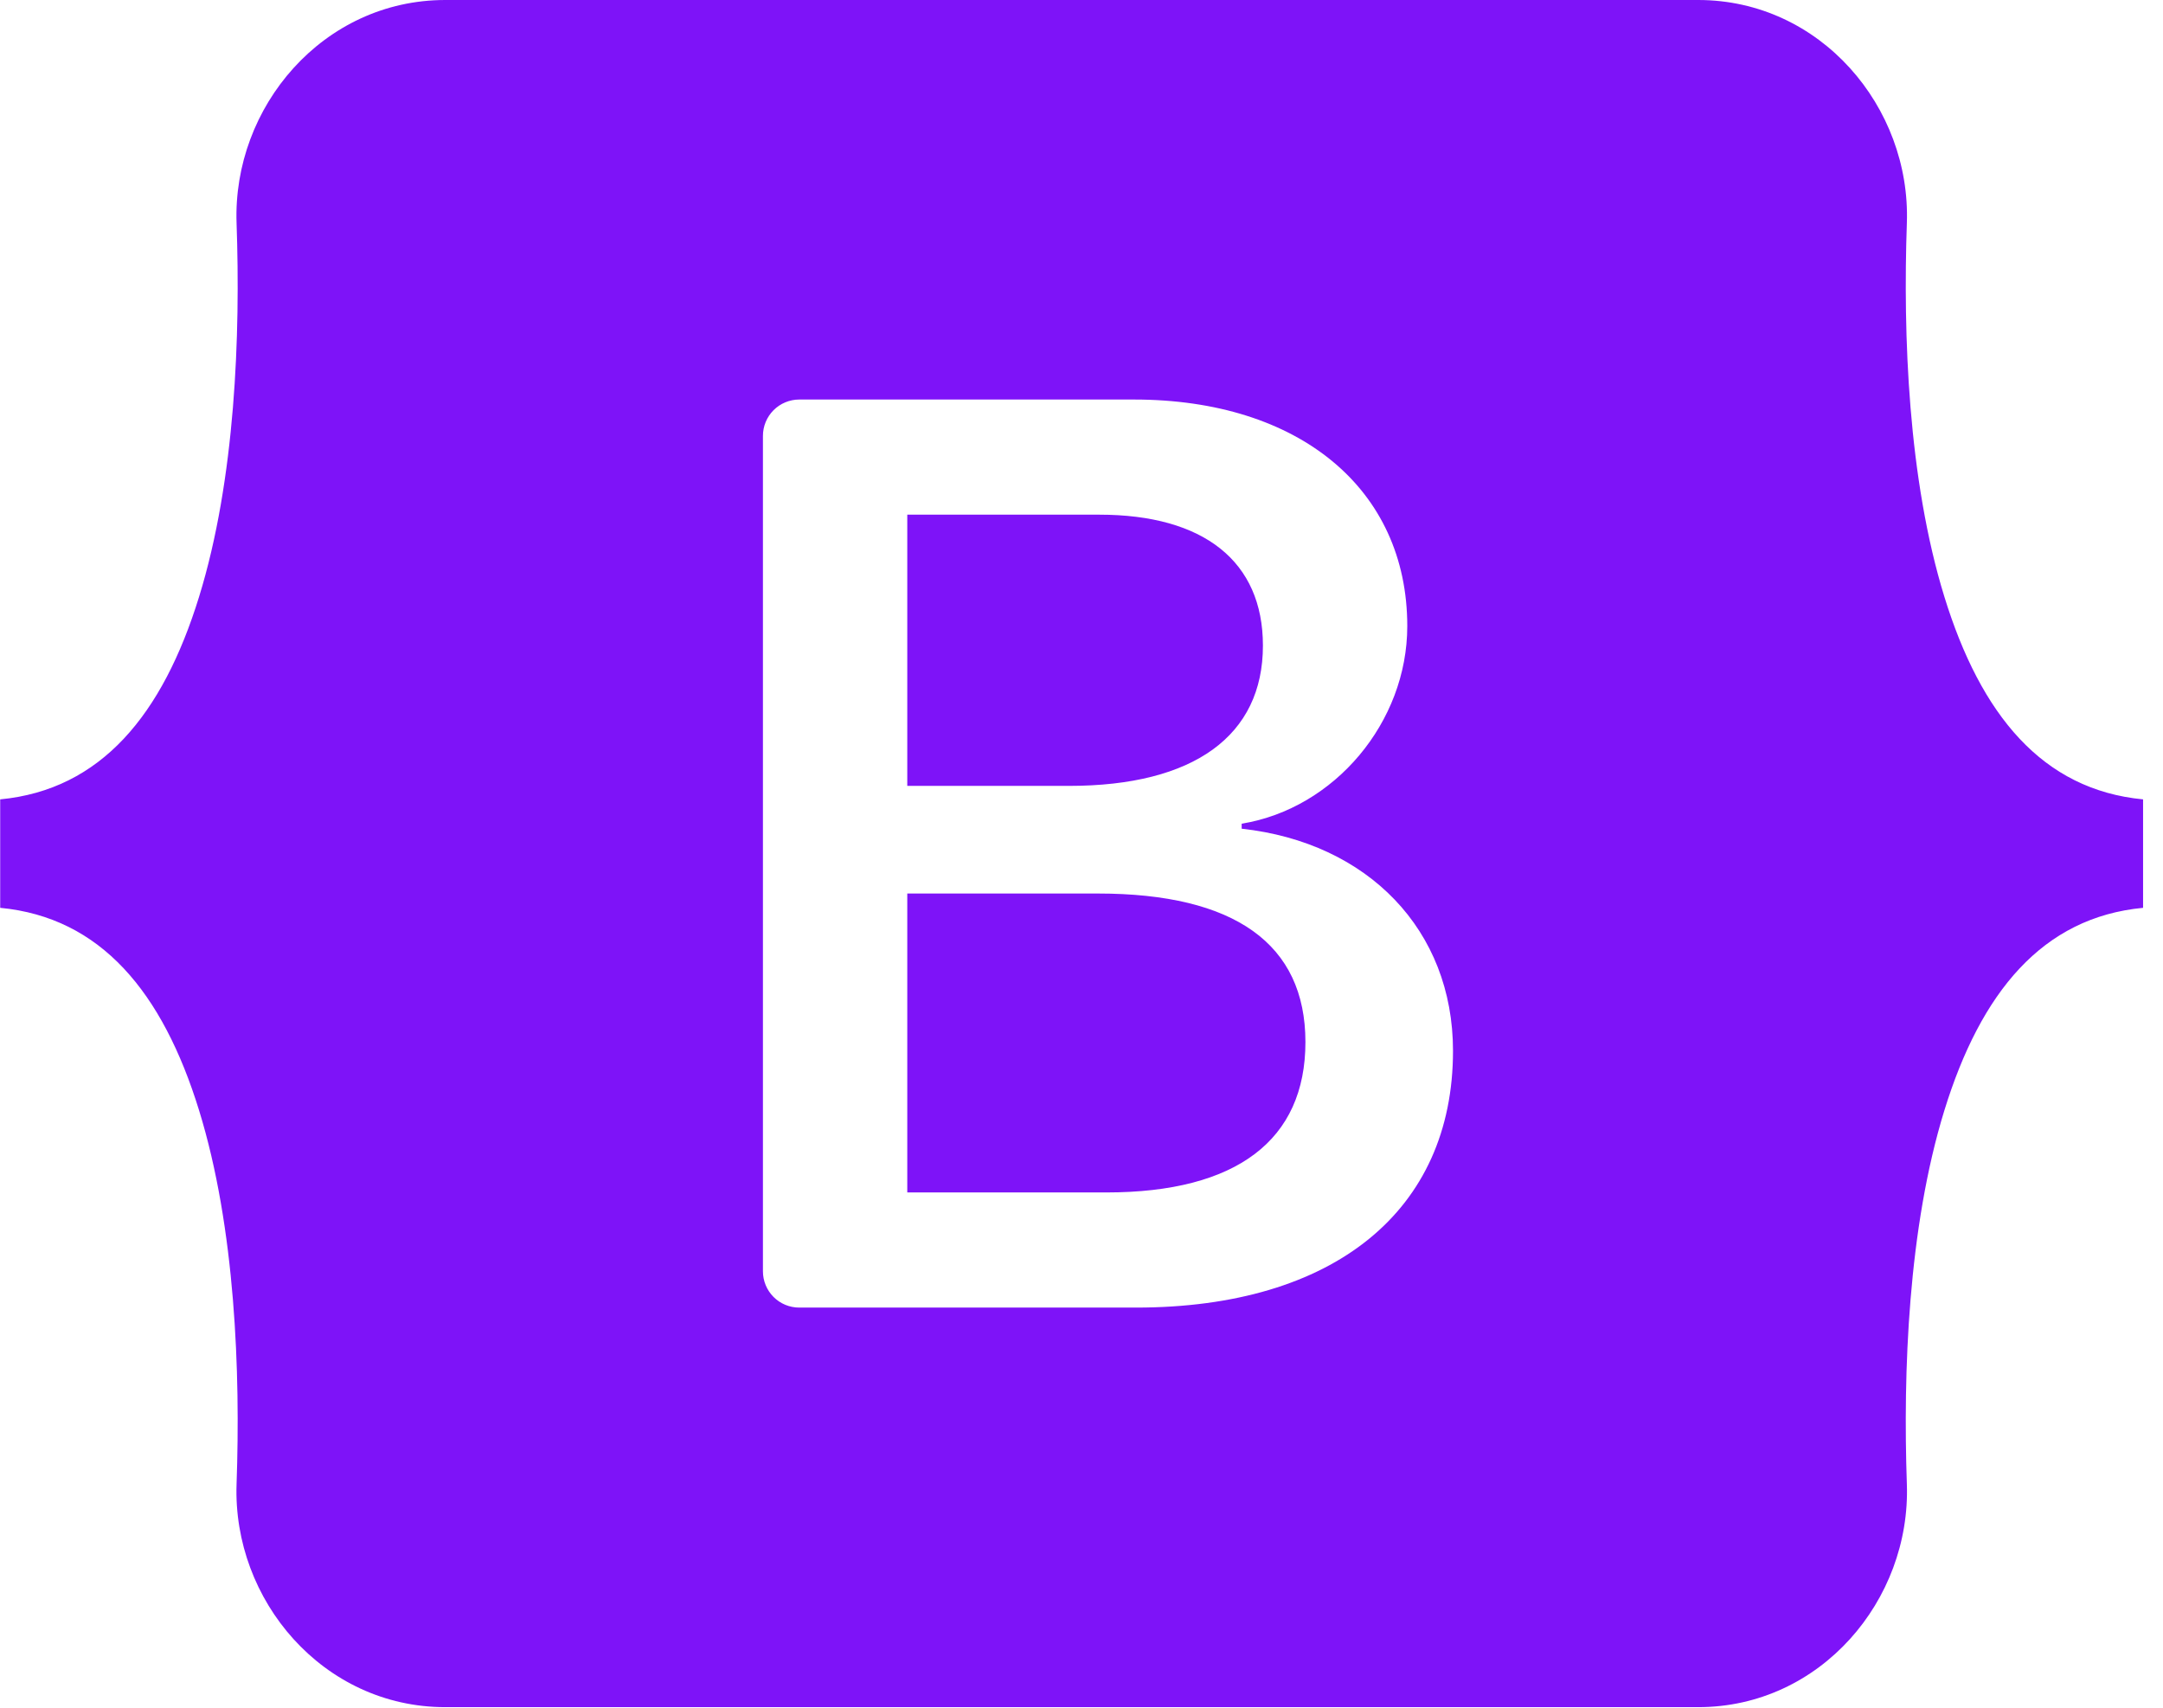 <svg width="57" height="45" viewBox="0 0 57 45" fill="none" xmlns="http://www.w3.org/2000/svg">
<g clip-path="url(#clip0_24_95)">
<path d="M11.734 0C8.512 0 6.128 2.82 6.234 5.879C6.337 8.817 6.204 12.623 5.246 15.726C4.285 18.839 2.659 20.81 0.005 21.064V23.922C2.659 24.175 4.285 26.146 5.246 29.259C6.204 32.362 6.337 36.168 6.234 39.106C6.128 42.164 8.512 44.985 11.734 44.985H44.751C47.973 44.985 50.357 42.165 50.25 39.106C50.148 36.168 50.281 32.362 51.239 29.259C52.2 26.146 53.821 24.174 56.475 23.922V21.064C53.821 20.81 52.2 18.839 51.239 15.726C50.281 12.623 50.148 8.817 50.25 5.879C50.357 2.821 47.973 0 44.751 0H11.734H11.734ZM38.29 27.691C38.29 31.903 35.149 34.456 29.936 34.456H21.062C20.808 34.456 20.565 34.356 20.385 34.176C20.206 33.997 20.105 33.753 20.105 33.499V11.486C20.105 11.36 20.13 11.235 20.178 11.119C20.226 11.003 20.296 10.898 20.385 10.809C20.474 10.72 20.579 10.649 20.696 10.601C20.812 10.553 20.936 10.528 21.062 10.528H29.885C34.232 10.528 37.085 12.883 37.085 16.498C37.085 19.035 35.166 21.307 32.721 21.705V21.837C36.049 22.202 38.29 24.507 38.29 27.691ZM28.968 13.562H23.909V20.709H28.17C31.465 20.709 33.281 19.383 33.281 17.012C33.281 14.79 31.719 13.562 28.968 13.562H28.968ZM23.909 23.545V31.422H29.154C32.584 31.422 34.401 30.045 34.401 27.459C34.401 24.872 32.534 23.545 28.934 23.545H23.909V23.545Z" fill="#7E13F8"/>
</g>
<defs>
<clipPath id="clip0_24_95">
<rect width="56.48" height="45" fill="white"/>
</clipPath>
</defs>
</svg>
